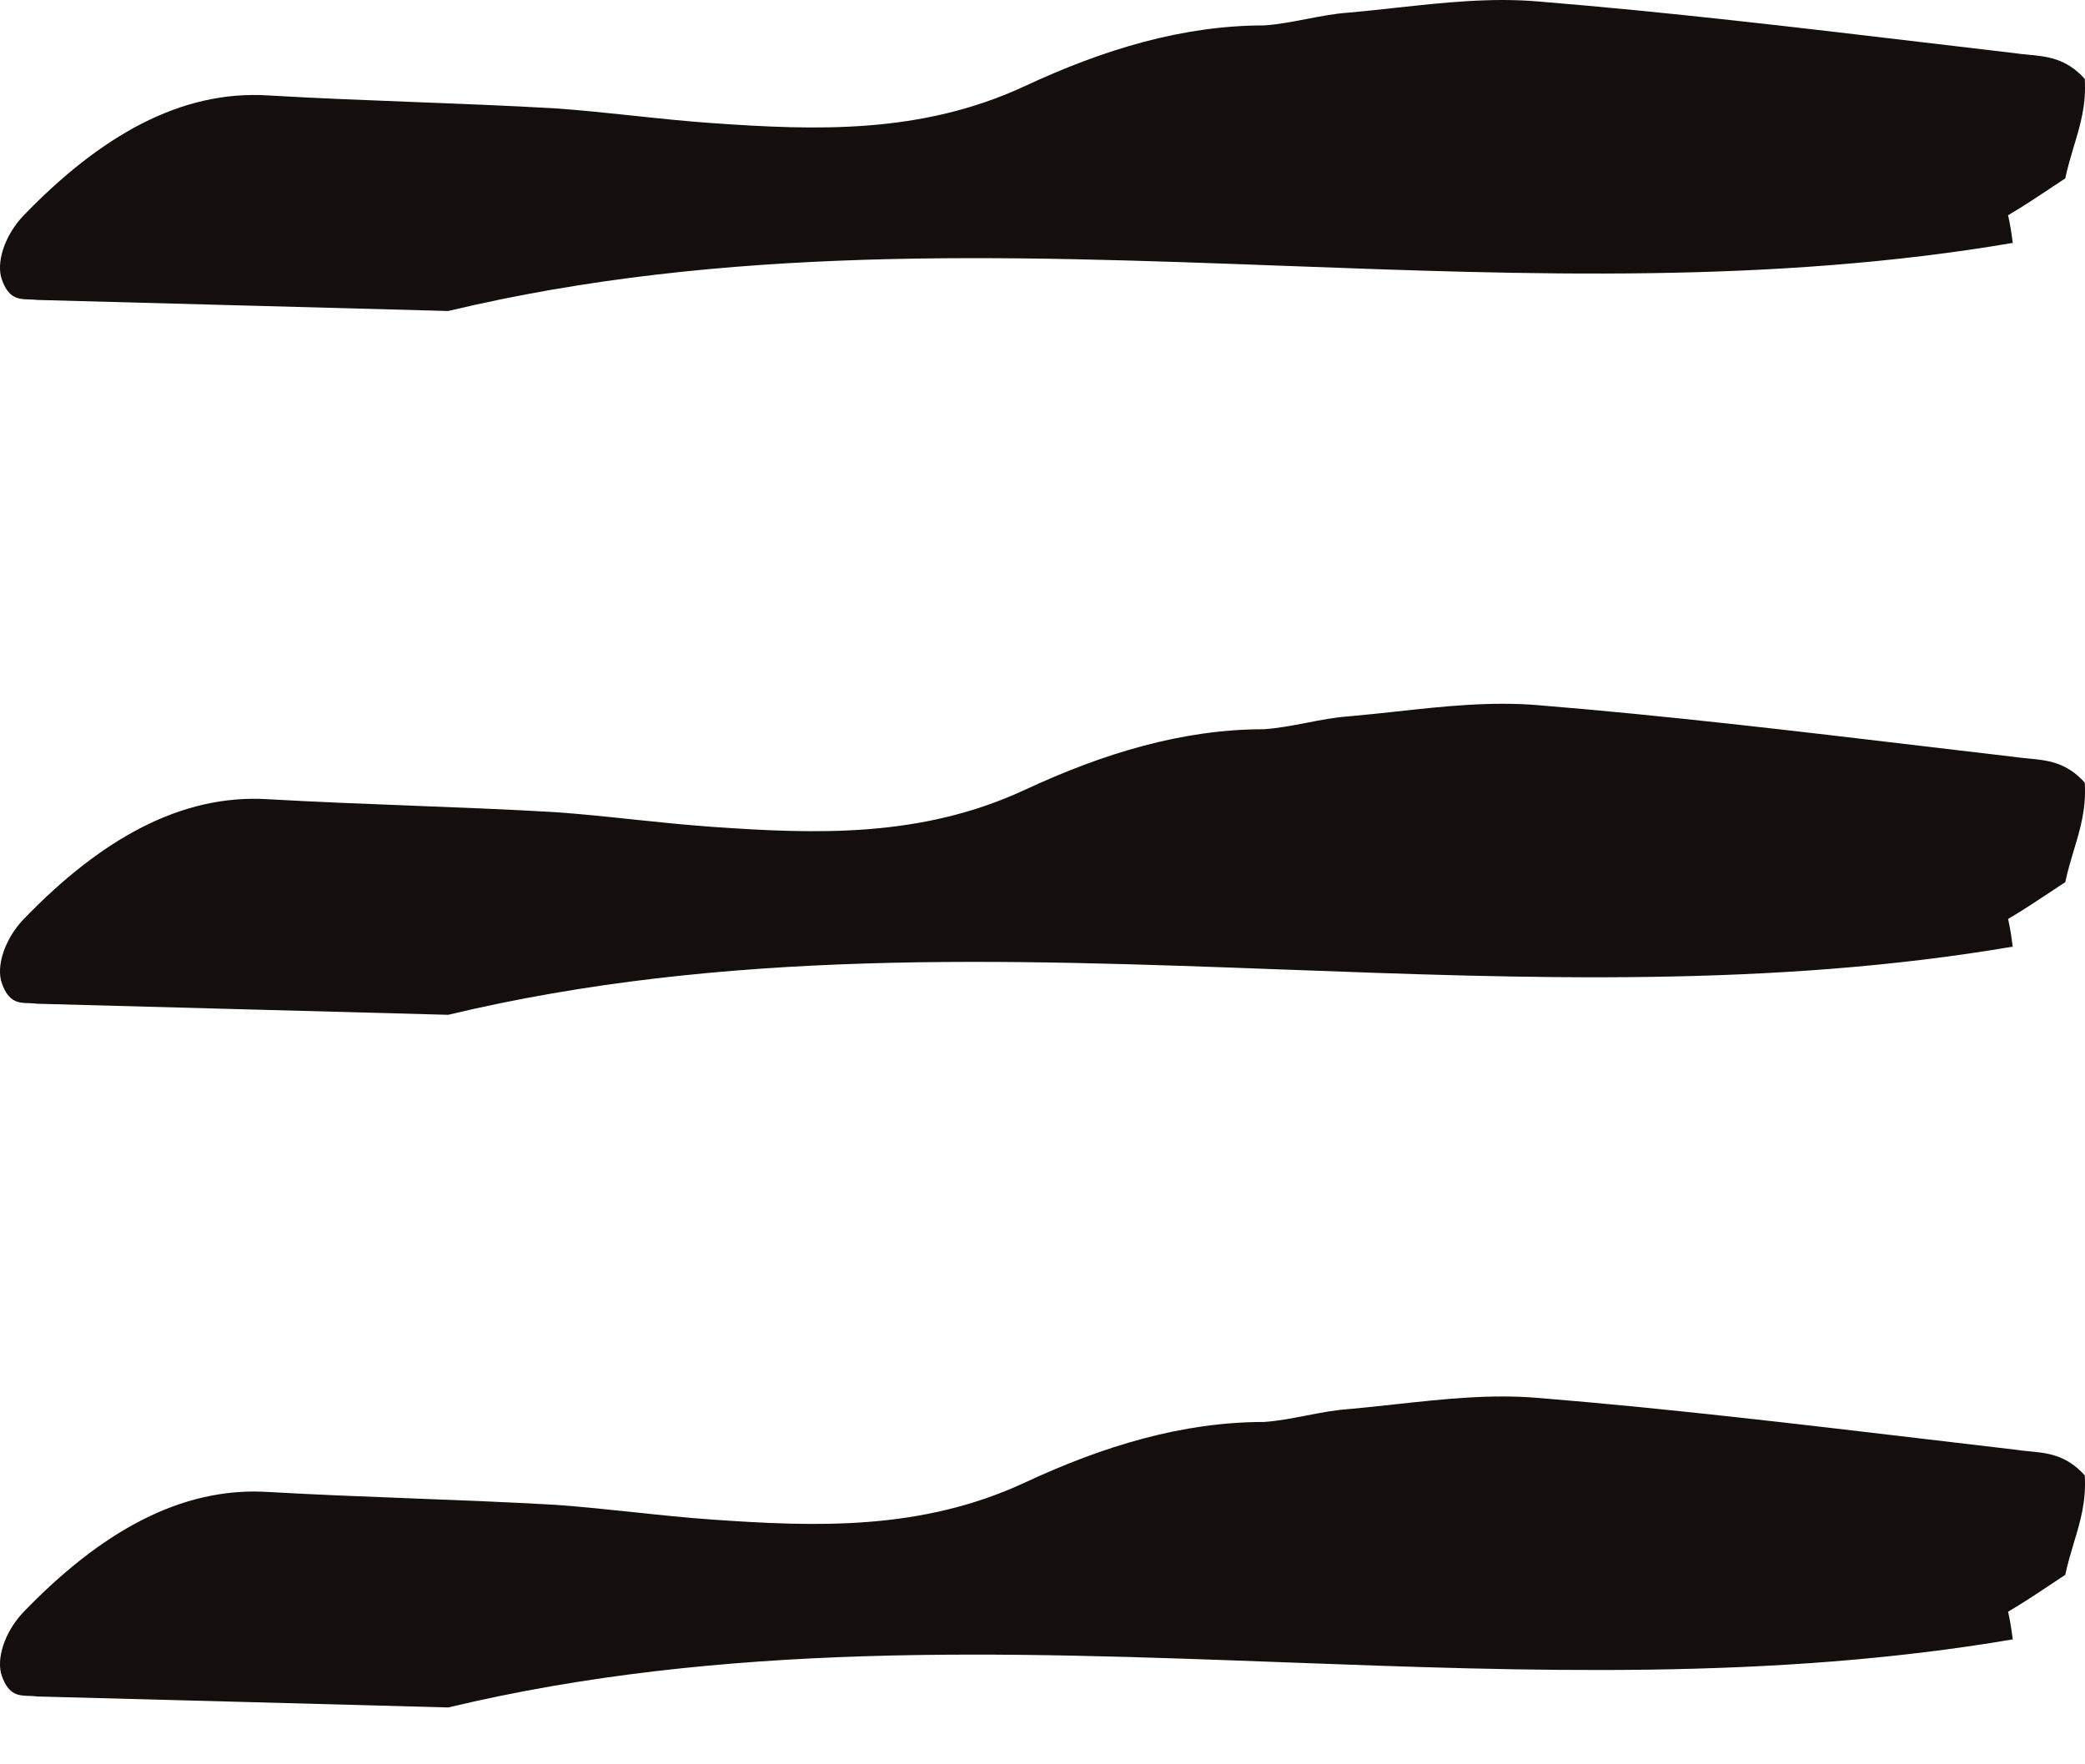 <svg width="26" height="22" viewBox="0 0 26 22" fill="none" xmlns="http://www.w3.org/2000/svg">
<path fill-rule="evenodd" clip-rule="evenodd" d="M25.102 3.051L25.099 3.029L25.102 3.028V3.051ZM25.099 3.029C25.085 2.921 25.07 2.812 25.041 2.684C25.233 2.571 25.402 2.458 25.56 2.353C25.626 2.308 25.691 2.265 25.754 2.224C25.784 2.082 25.823 1.952 25.861 1.825C25.941 1.562 26.017 1.309 25.997 0.984C25.767 0.727 25.527 0.704 25.293 0.682C25.234 0.677 25.175 0.671 25.117 0.662C24.742 0.618 24.367 0.574 23.991 0.529L23.991 0.529C22.391 0.339 20.785 0.149 19.189 0.019C18.598 -0.033 18.006 0.032 17.415 0.096C17.218 0.118 17.021 0.139 16.824 0.157C16.649 0.168 16.471 0.203 16.293 0.237C16.115 0.271 15.937 0.306 15.762 0.317C14.746 0.317 13.761 0.616 12.775 1.076C11.487 1.673 10.183 1.627 8.879 1.535C8.553 1.512 8.227 1.478 7.901 1.443L7.901 1.443C7.575 1.409 7.249 1.374 6.923 1.351C6.324 1.317 5.729 1.294 5.134 1.271C4.539 1.248 3.943 1.225 3.345 1.19C2.253 1.121 1.252 1.696 0.297 2.684C0.054 2.936 -0.052 3.281 0.024 3.488C0.109 3.727 0.233 3.73 0.365 3.734C0.397 3.735 0.431 3.736 0.464 3.74L3.026 3.809L5.589 3.878C9.036 3.055 12.527 3.185 16.02 3.315C19.054 3.428 22.09 3.541 25.099 3.029ZM25.102 11.827L25.099 11.804L25.102 11.804V11.827ZM25.099 11.804C25.085 11.697 25.07 11.588 25.041 11.459C25.233 11.346 25.402 11.233 25.56 11.128L25.56 11.128C25.626 11.084 25.691 11.041 25.754 11C25.784 10.858 25.823 10.728 25.861 10.601L25.861 10.601C25.941 10.337 26.017 10.085 25.997 9.759C25.767 9.502 25.527 9.48 25.293 9.458C25.234 9.452 25.175 9.447 25.117 9.438C24.742 9.394 24.367 9.349 23.991 9.305L23.991 9.305C22.391 9.115 20.785 8.924 19.189 8.794C18.598 8.743 18.006 8.807 17.415 8.872C17.218 8.893 17.021 8.915 16.824 8.932C16.649 8.944 16.471 8.978 16.293 9.013C16.115 9.047 15.937 9.081 15.762 9.093C14.746 9.093 13.761 9.392 12.775 9.851C11.487 10.448 10.183 10.402 8.879 10.31C8.553 10.287 8.227 10.253 7.901 10.219C7.575 10.184 7.249 10.15 6.923 10.127C6.324 10.092 5.729 10.069 5.134 10.046C4.539 10.023 3.943 10 3.345 9.966C2.253 9.897 1.252 10.471 0.297 11.459C0.054 11.712 -0.052 12.056 0.024 12.263C0.109 12.502 0.233 12.506 0.365 12.509C0.397 12.51 0.431 12.511 0.464 12.516L3.026 12.585L5.589 12.654C9.036 11.83 12.527 11.96 16.02 12.09C19.054 12.203 22.09 12.316 25.099 11.804ZM25.099 20.442C25.1 20.449 25.101 20.457 25.102 20.464V20.441C25.101 20.442 25.1 20.442 25.099 20.442ZM25.041 20.097C25.07 20.226 25.085 20.334 25.099 20.442C22.09 20.954 19.054 20.841 16.02 20.728C12.527 20.598 9.036 20.468 5.589 21.291C4.732 21.268 3.879 21.245 3.026 21.222C2.173 21.199 1.32 21.176 0.464 21.154C0.431 21.149 0.397 21.148 0.365 21.147C0.233 21.143 0.109 21.14 0.024 20.901C-0.052 20.694 0.054 20.349 0.297 20.097C1.252 19.109 2.253 18.535 3.345 18.604C3.943 18.638 4.539 18.661 5.134 18.684C5.729 18.707 6.324 18.73 6.923 18.764C7.249 18.787 7.575 18.822 7.901 18.856C8.227 18.891 8.553 18.925 8.879 18.948C10.183 19.04 11.487 19.086 12.775 18.489C13.761 18.029 14.746 17.731 15.762 17.731C15.937 17.719 16.115 17.685 16.293 17.65C16.471 17.616 16.649 17.581 16.824 17.57C17.021 17.552 17.218 17.531 17.415 17.509C18.006 17.445 18.598 17.38 19.189 17.432C20.785 17.562 22.391 17.753 23.991 17.942C24.366 17.987 24.742 18.031 25.117 18.075C25.175 18.084 25.234 18.09 25.293 18.096C25.527 18.117 25.767 18.14 25.997 18.397C26.017 18.722 25.941 18.975 25.861 19.238C25.823 19.366 25.784 19.495 25.754 19.637C25.691 19.678 25.626 19.721 25.56 19.766C25.402 19.871 25.233 19.984 25.041 20.097Z" fill="#140F0D"/>
</svg>
